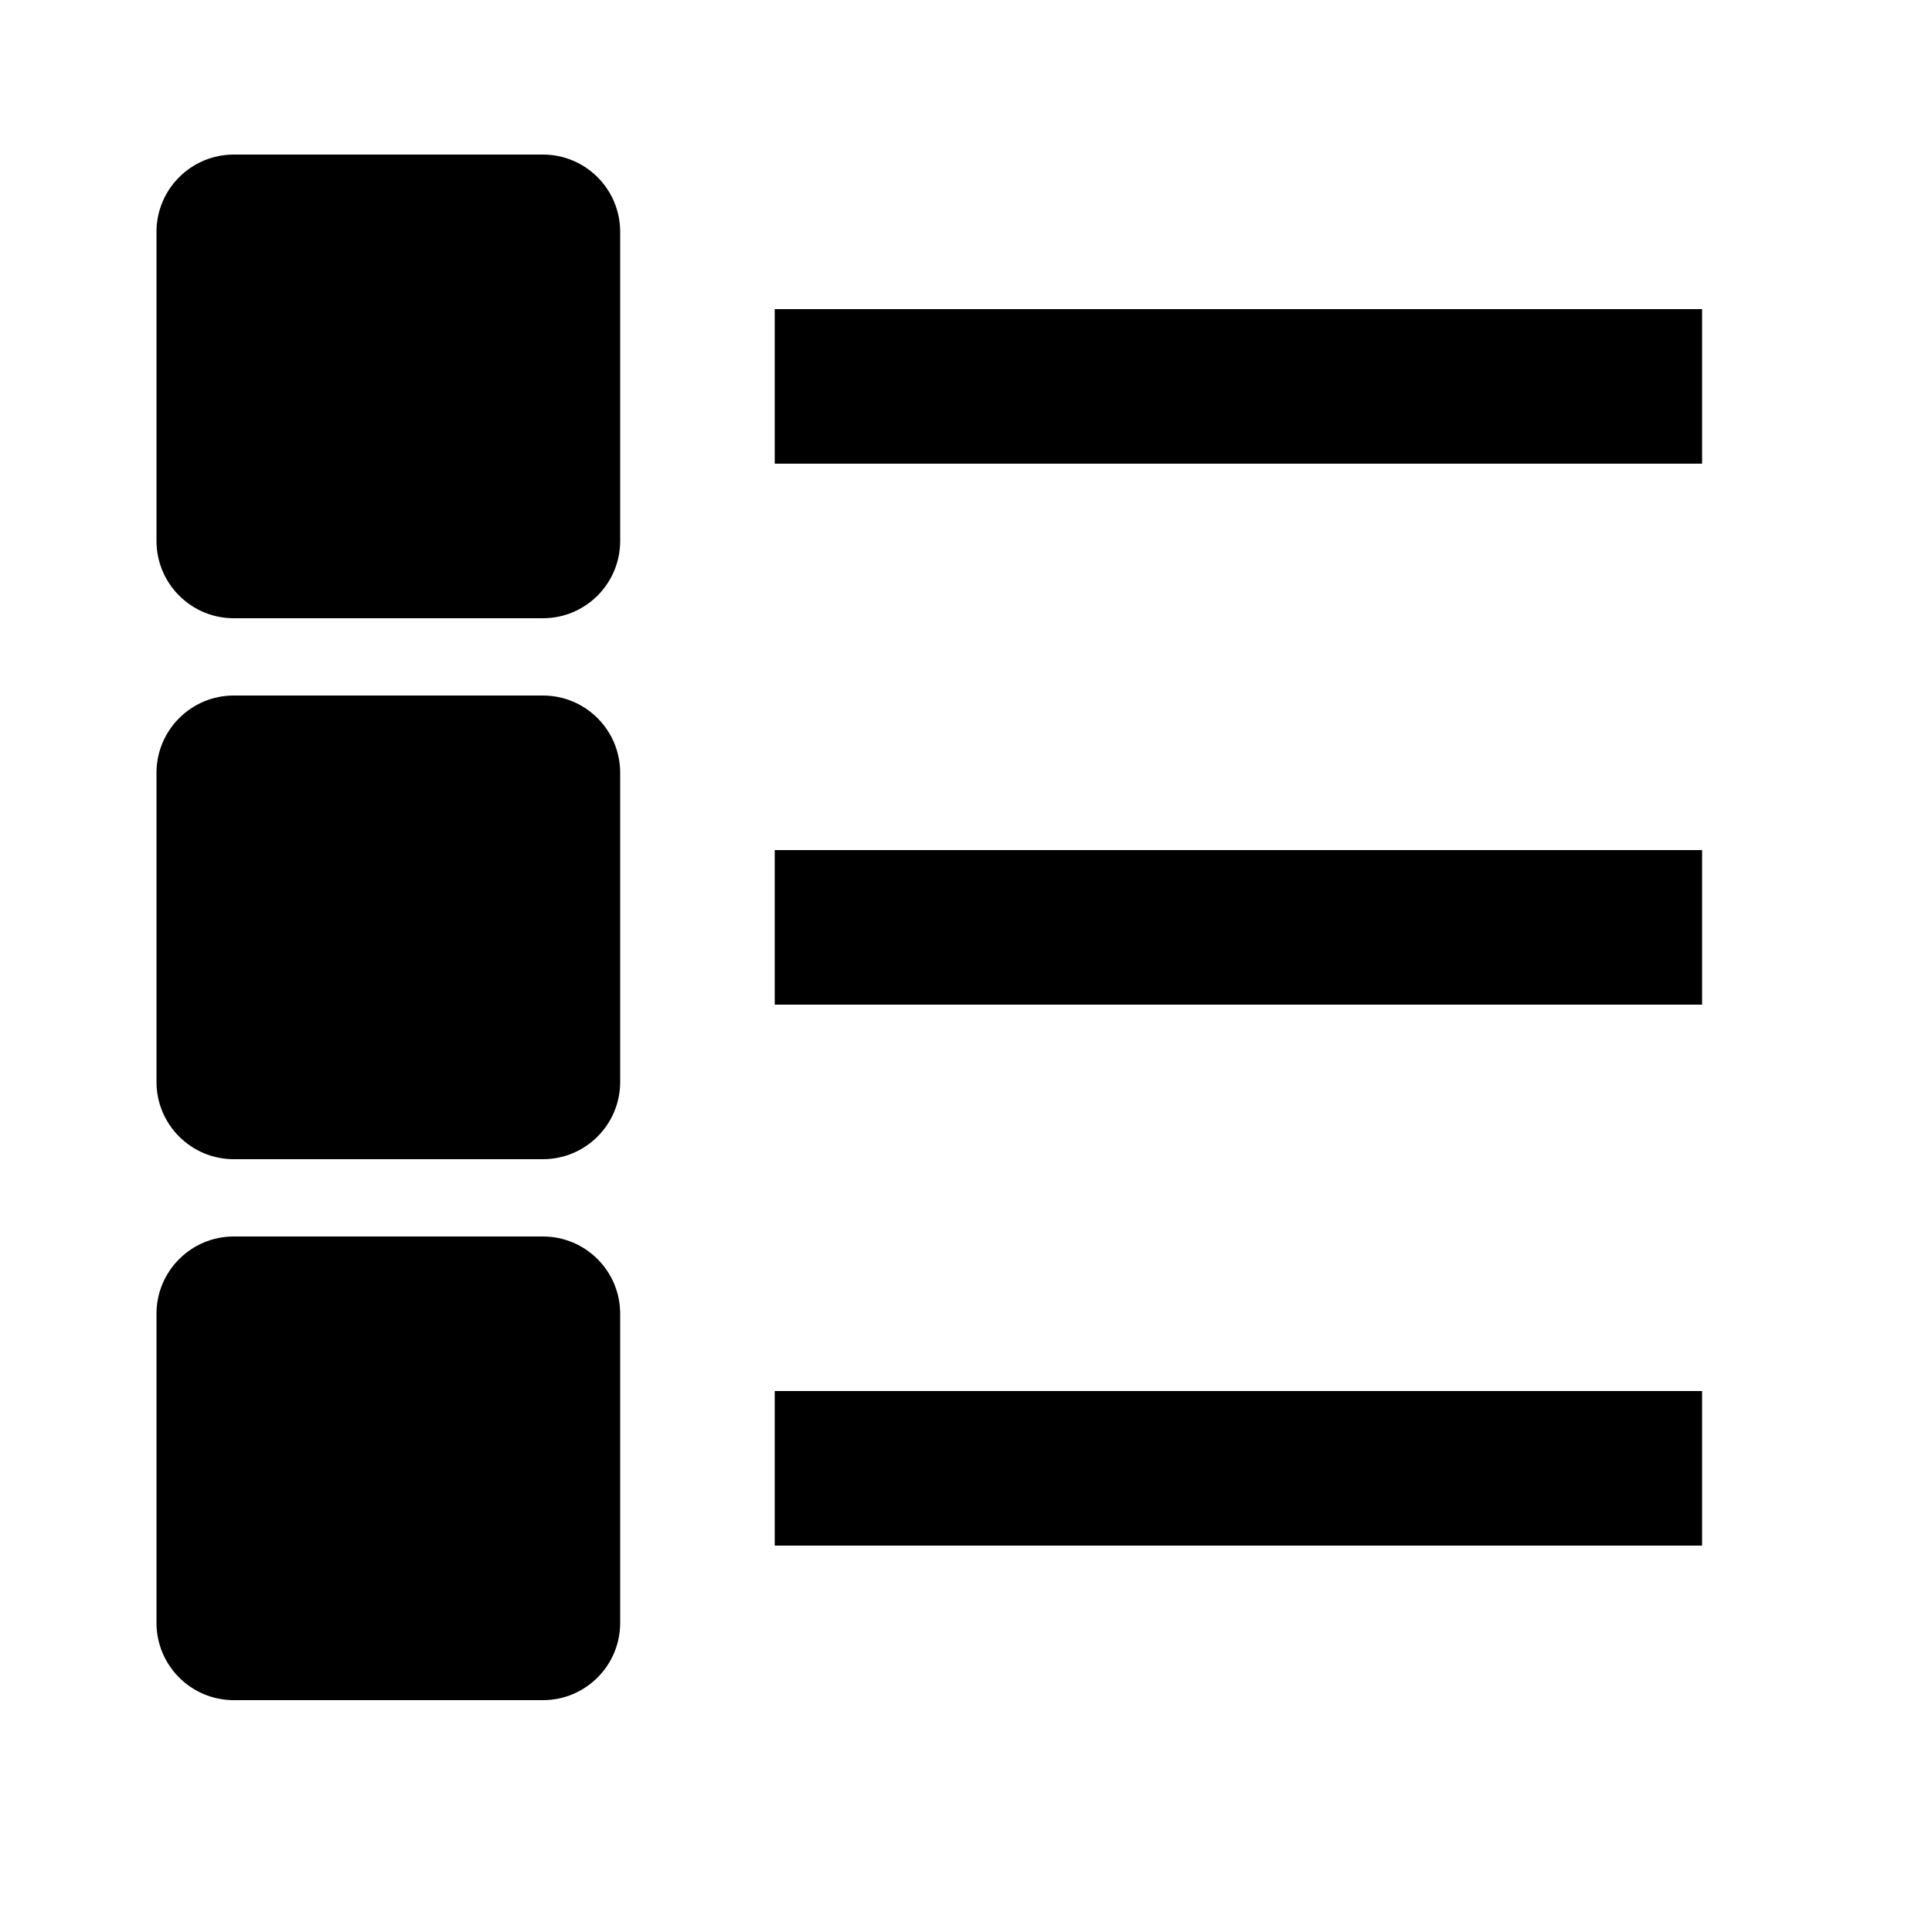 <svg viewBox="0 0 2000 2000" version="1.1" xmlns="http://www.w3.org/2000/svg" height="50pt" width="50pt">
    <path d="M802 480h960V320H802v160zm0 560h960V880H802v160zm0 560h960v-160H802v160zM562 160H242c-44.16 0-80 35.84-80 80v320c0 44.16 35.84 80 80 80h320c44.24 0 80-35.84 80-80V240c0-44.16-35.76-80-80-80zm0 560H242c-44.16 0-80 35.84-80 80v320c0 44.16 35.84 80 80 80h320c44.24 0 80-35.84 80-80V800c0-44.16-35.76-80-80-80zm0 560H242c-44.16 0-80 35.84-80 80v320c0 44.16 35.84 80 80 80h320c44.24 0 80-35.84 80-80v-320c0-44.16-35.76-80-80-80z" stroke="none" stroke-width="1" fill-rule="evenodd"/>
</svg>
